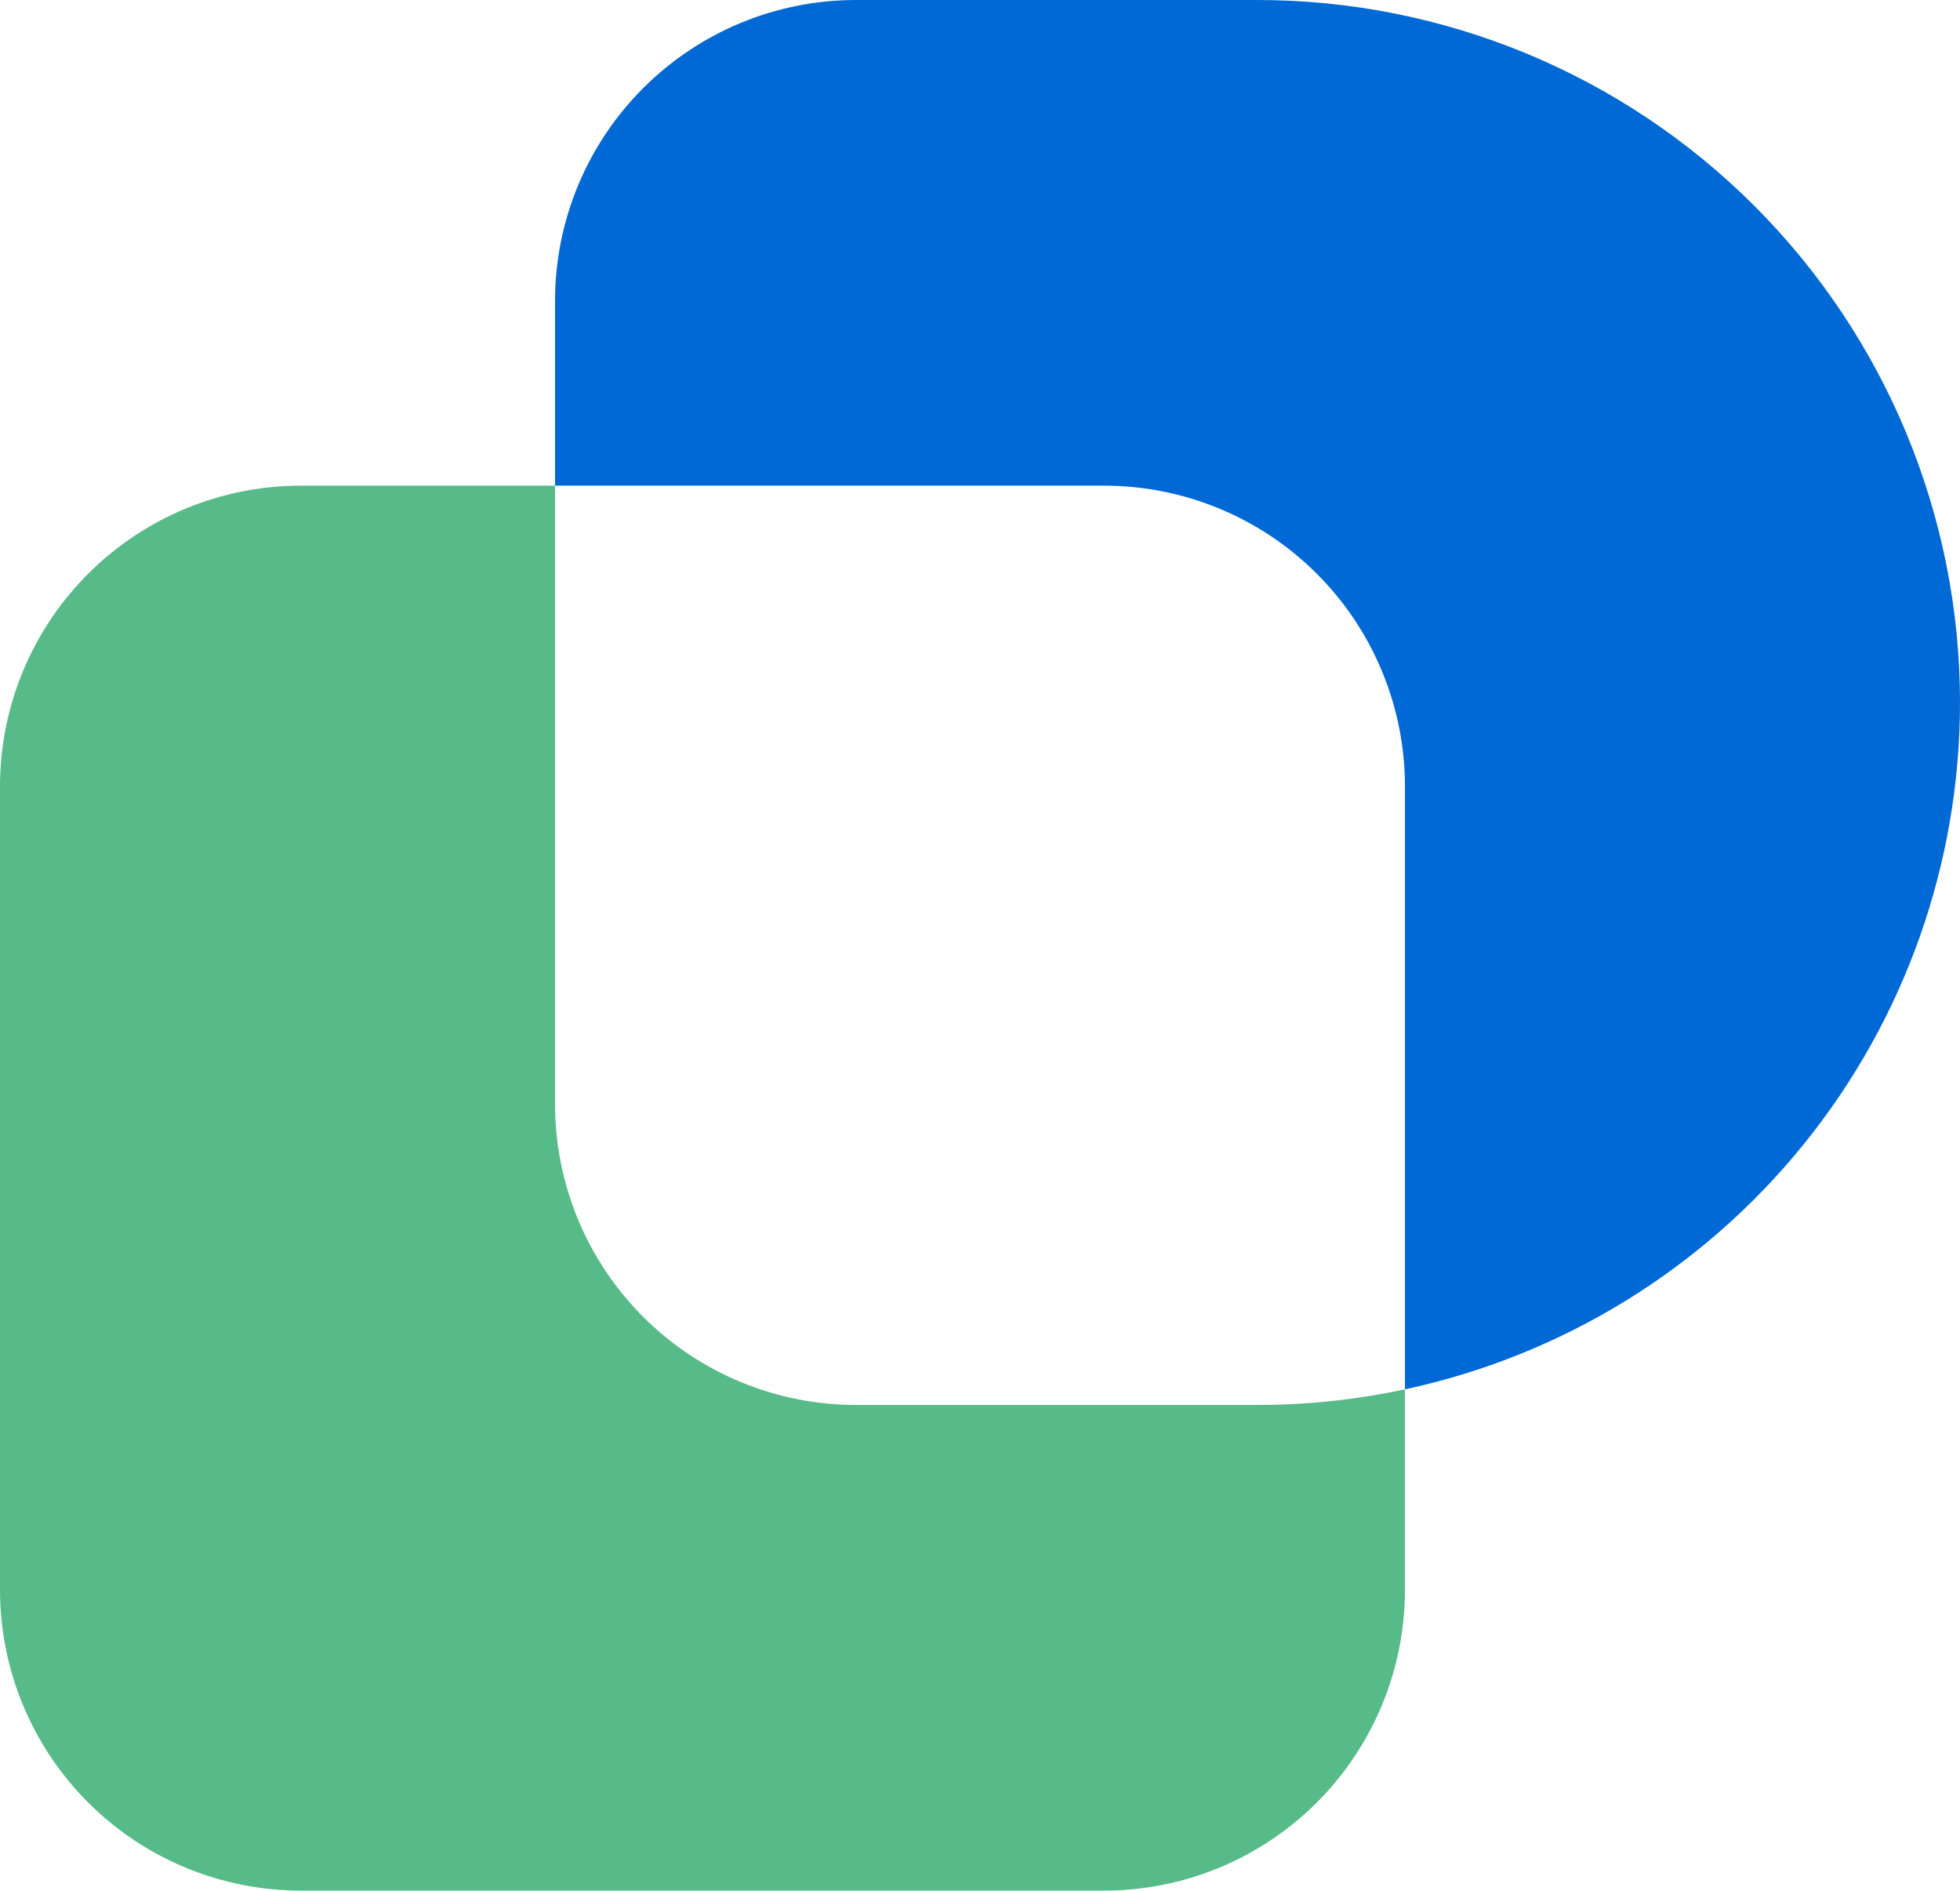 <svg width="226" height="218" viewBox="0 0 226 218" fill="none" xmlns="http://www.w3.org/2000/svg">
<path d="M98.69 162C89.49 162 80.666 158.345 74.16 151.84C67.655 145.334 64 136.51 64 127.31V56H34.69C25.49 56 16.666 59.655 10.161 66.16C3.655 72.666 0 81.49 0 90.69L0 183.31C0 192.51 3.655 201.334 10.161 207.84C16.666 214.345 25.49 218 34.69 218H127.31C131.866 218 136.376 217.103 140.585 215.359C144.794 213.616 148.618 211.061 151.84 207.84C155.061 204.618 157.616 200.794 159.359 196.585C161.103 192.376 162 187.866 162 183.31V160.2C156.412 161.395 150.714 161.999 145 162H98.69Z" fill="#56BB88"/>
<path d="M145 0H98.69C89.49 0 80.666 3.655 74.16 10.161C67.655 16.666 64 25.49 64 34.69V56H127.31C131.866 56 136.376 56.897 140.585 58.641C144.794 60.384 148.618 62.939 151.84 66.16C155.061 69.382 157.616 73.206 159.359 77.415C161.103 81.624 162 86.134 162 90.69V160.2C180.118 156.311 196.354 146.327 208.001 131.914C219.648 117.501 226.001 99.531 226 81C226 59.517 217.466 38.915 202.276 23.724C187.085 8.534 166.483 0 145 0Z" fill="#0169D5"/>
</svg>
